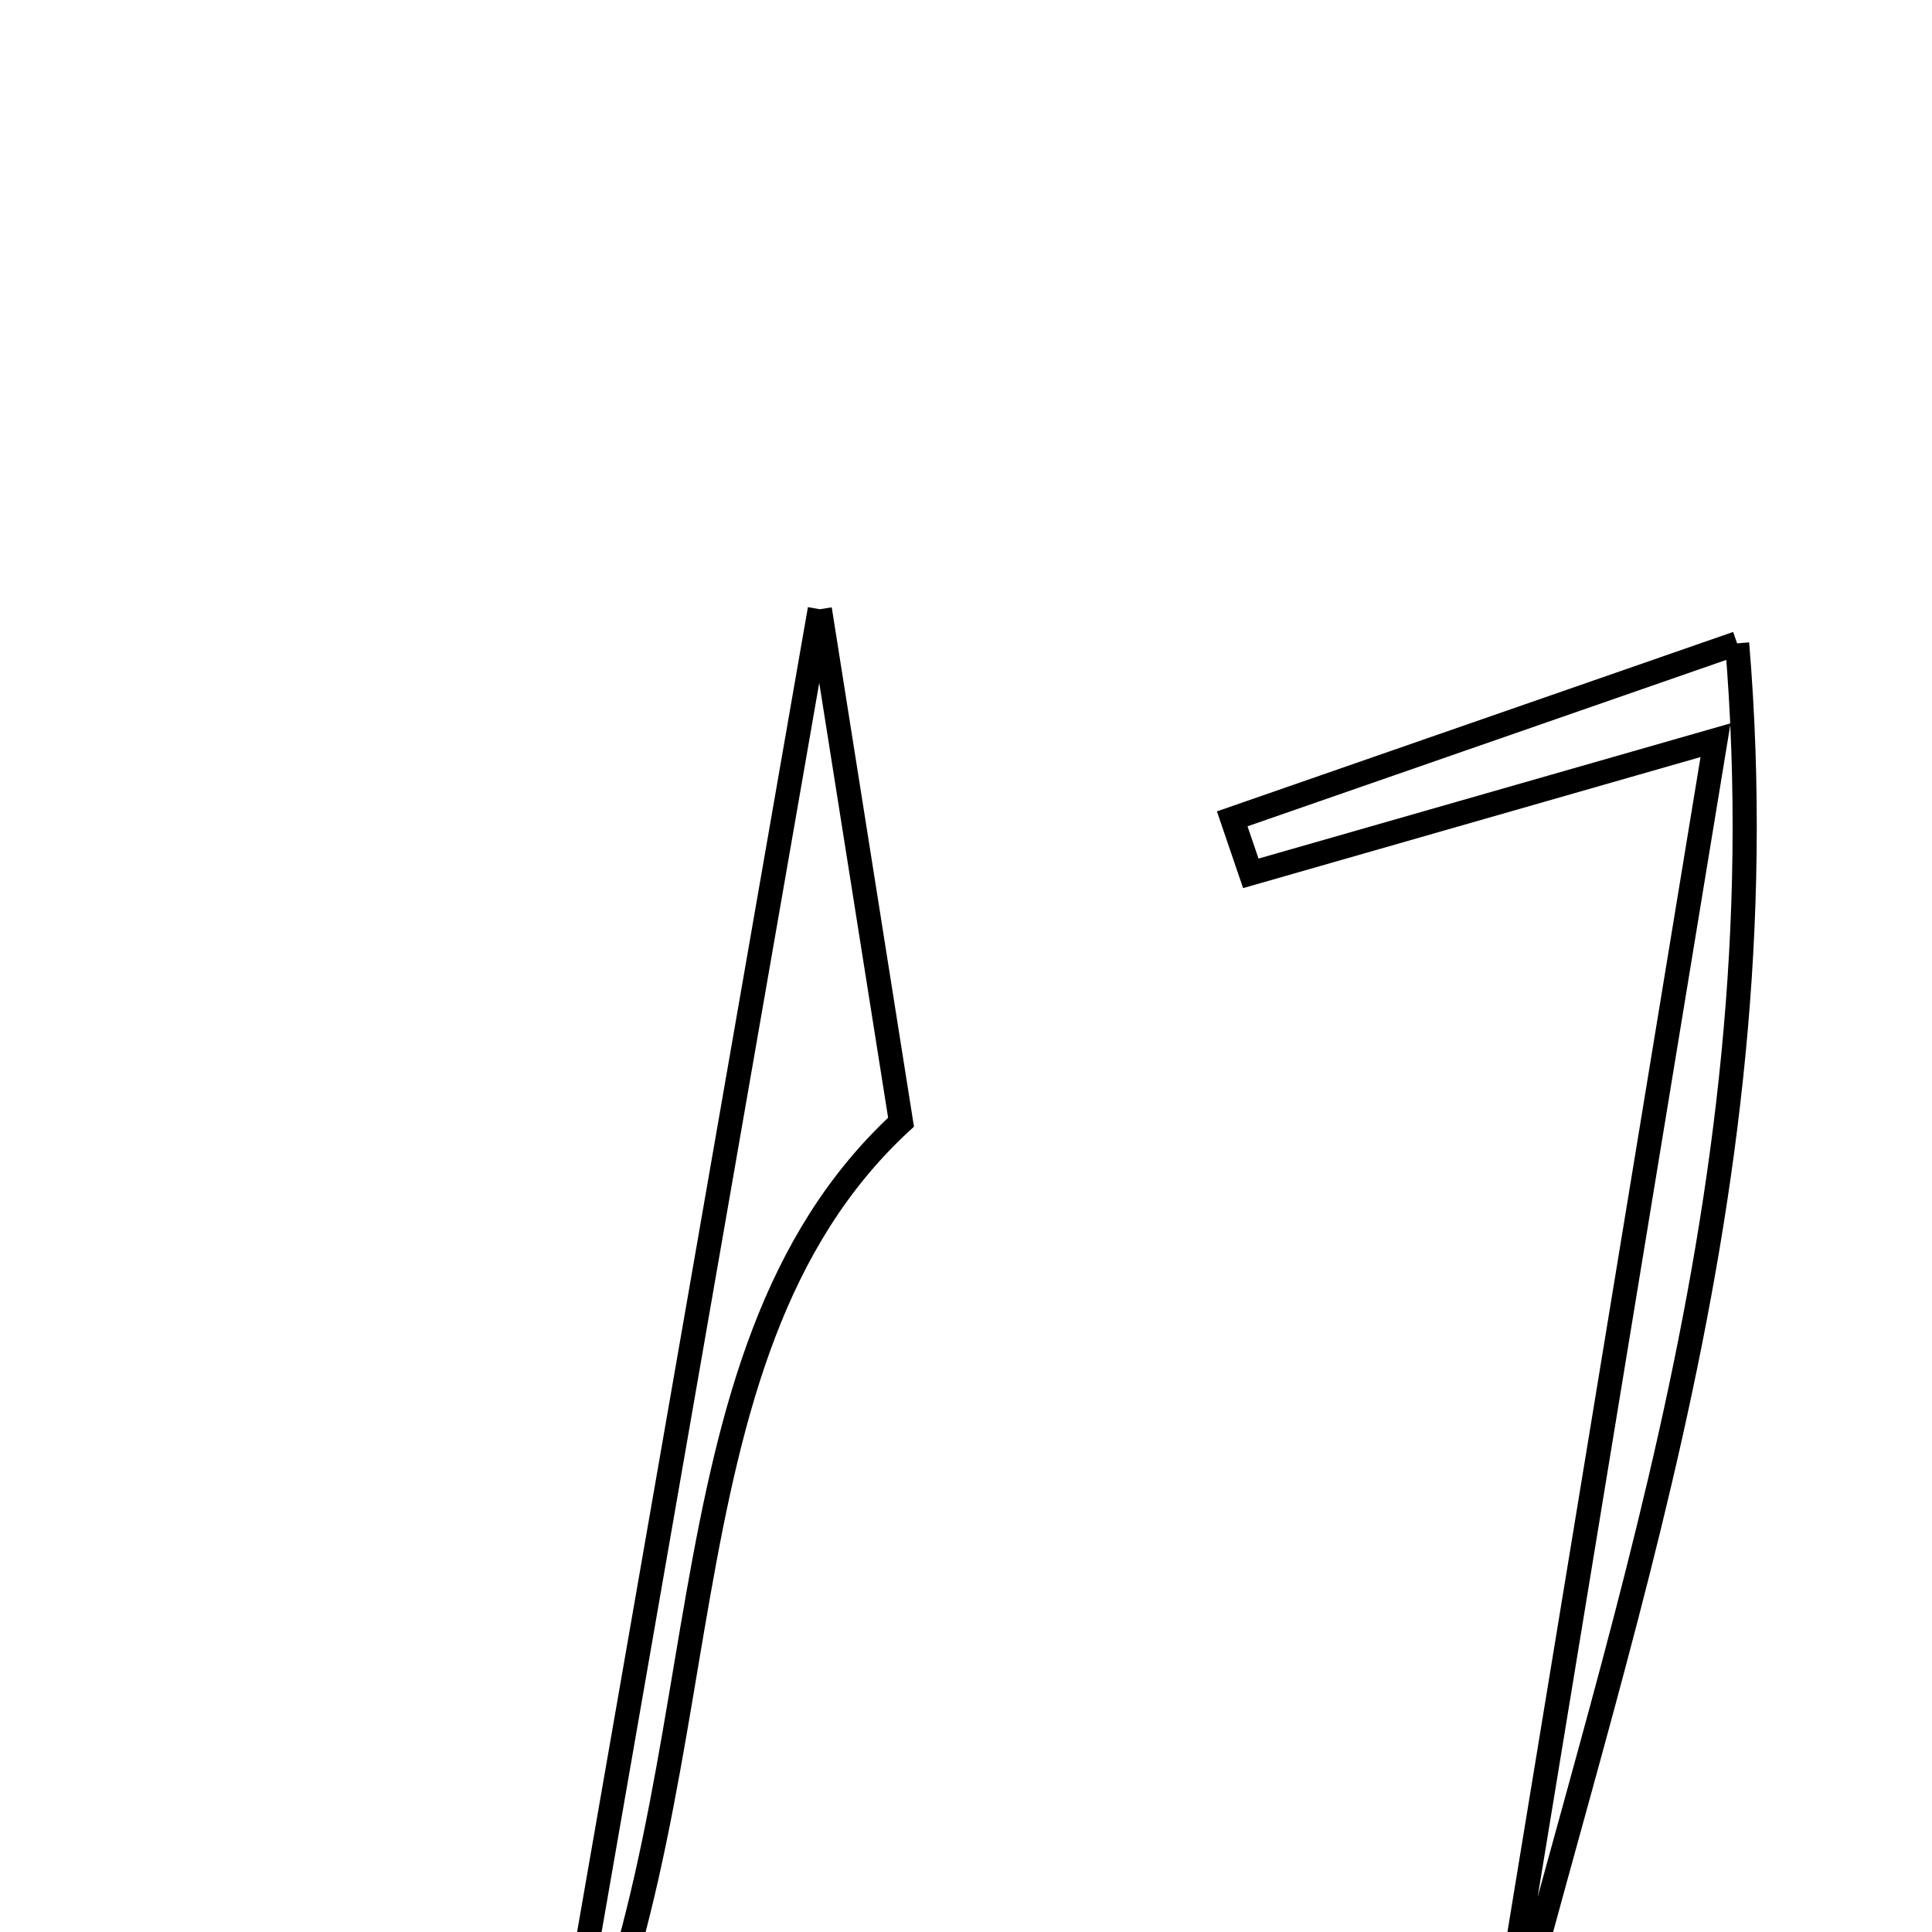 <svg xmlns="http://www.w3.org/2000/svg" viewBox="0.0 0.0 24.0 24.0" height="200px" width="200px"><path fill="none" stroke="black" stroke-width=".3" stroke-opacity="1.0"  filling="0" d="M10.184 7.568 C10.562 9.957 10.816 11.558 11.193 13.94 C8.004 16.886 9.124 22.32 6.839 26.768 C7.911 20.615 8.983 14.463 10.184 7.568"></path>
<path fill="none" stroke="black" stroke-width=".3" stroke-opacity="1.0"  filling="0" d="M21.579 7.992 C22.172 15.088 19.83 20.871 18.423 26.768 C19.324 21.288 20.224 15.807 21.311 9.195 C18.661 9.955 17.1 10.402 15.538 10.849 C15.461 10.624 15.384 10.398 15.307 10.172 C17.166 9.526 19.026 8.879 21.579 7.992"></path></svg>